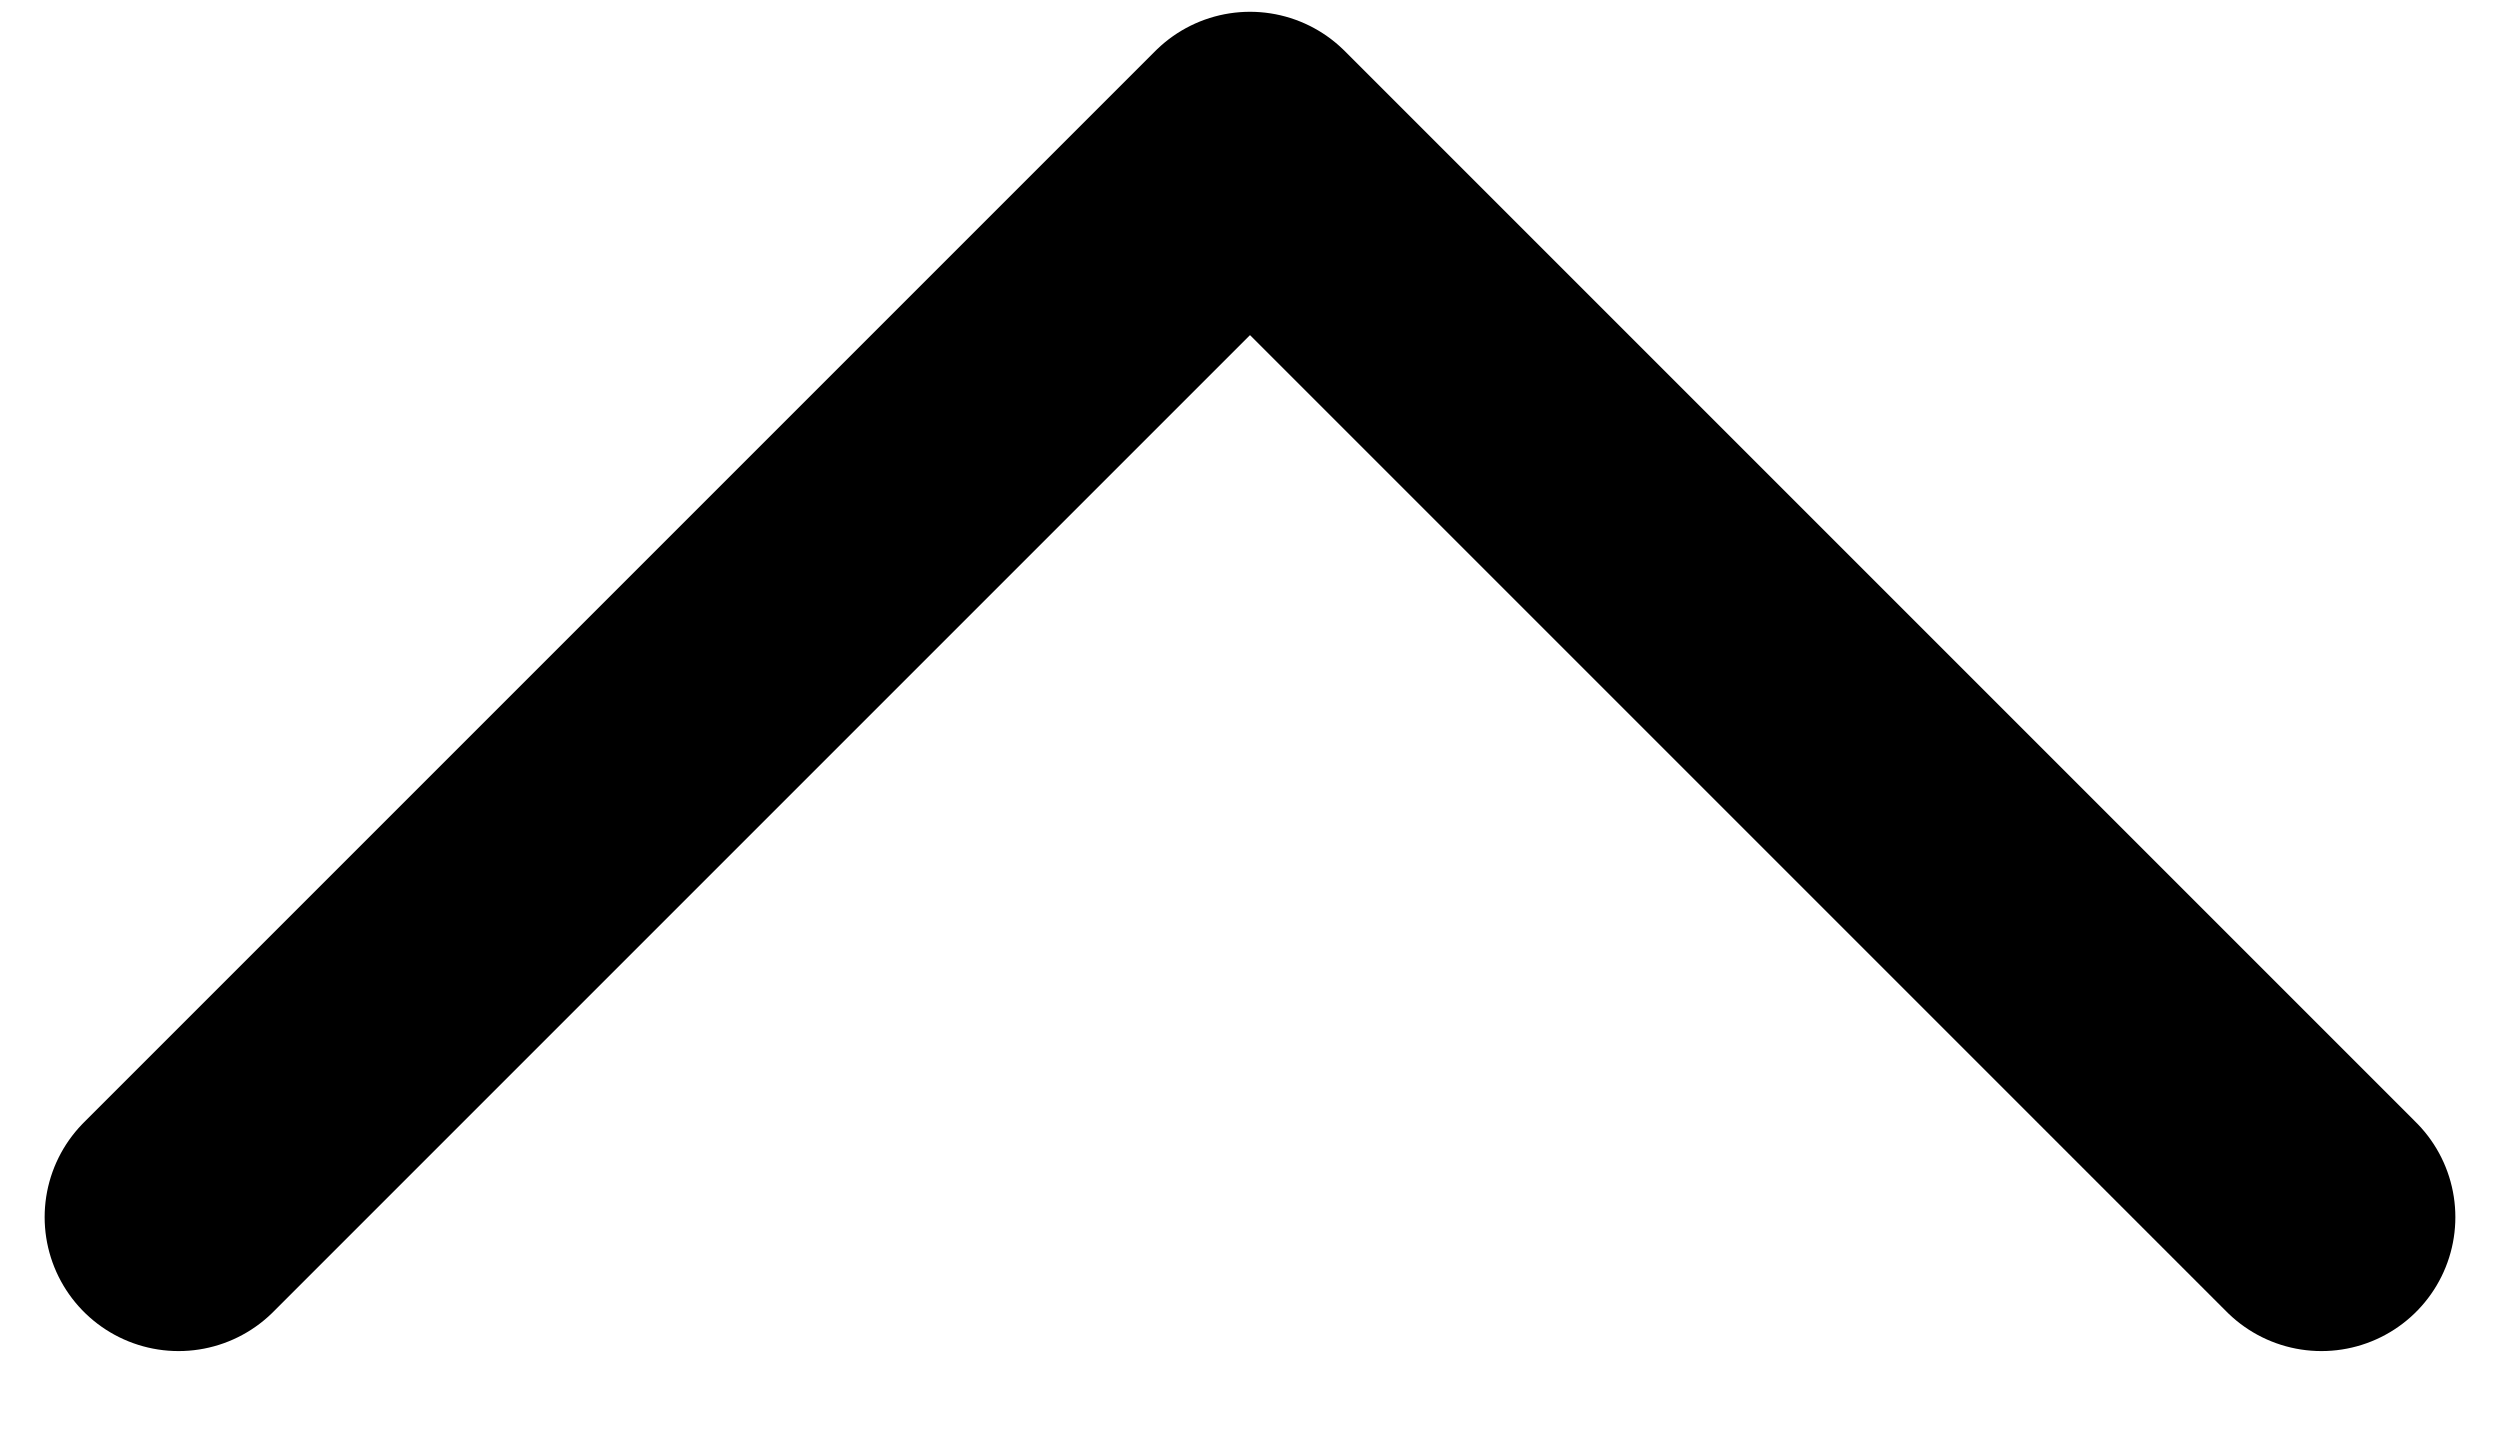 <svg width="14" height="8" viewBox="0 0 14 8" fill="none" xmlns="http://www.w3.org/2000/svg">
<path d="M1 6.816L7 0.816L13 6.816" stroke="black" stroke-width="1.5" stroke-linecap="round" stroke-linejoin="round"/>
</svg>

